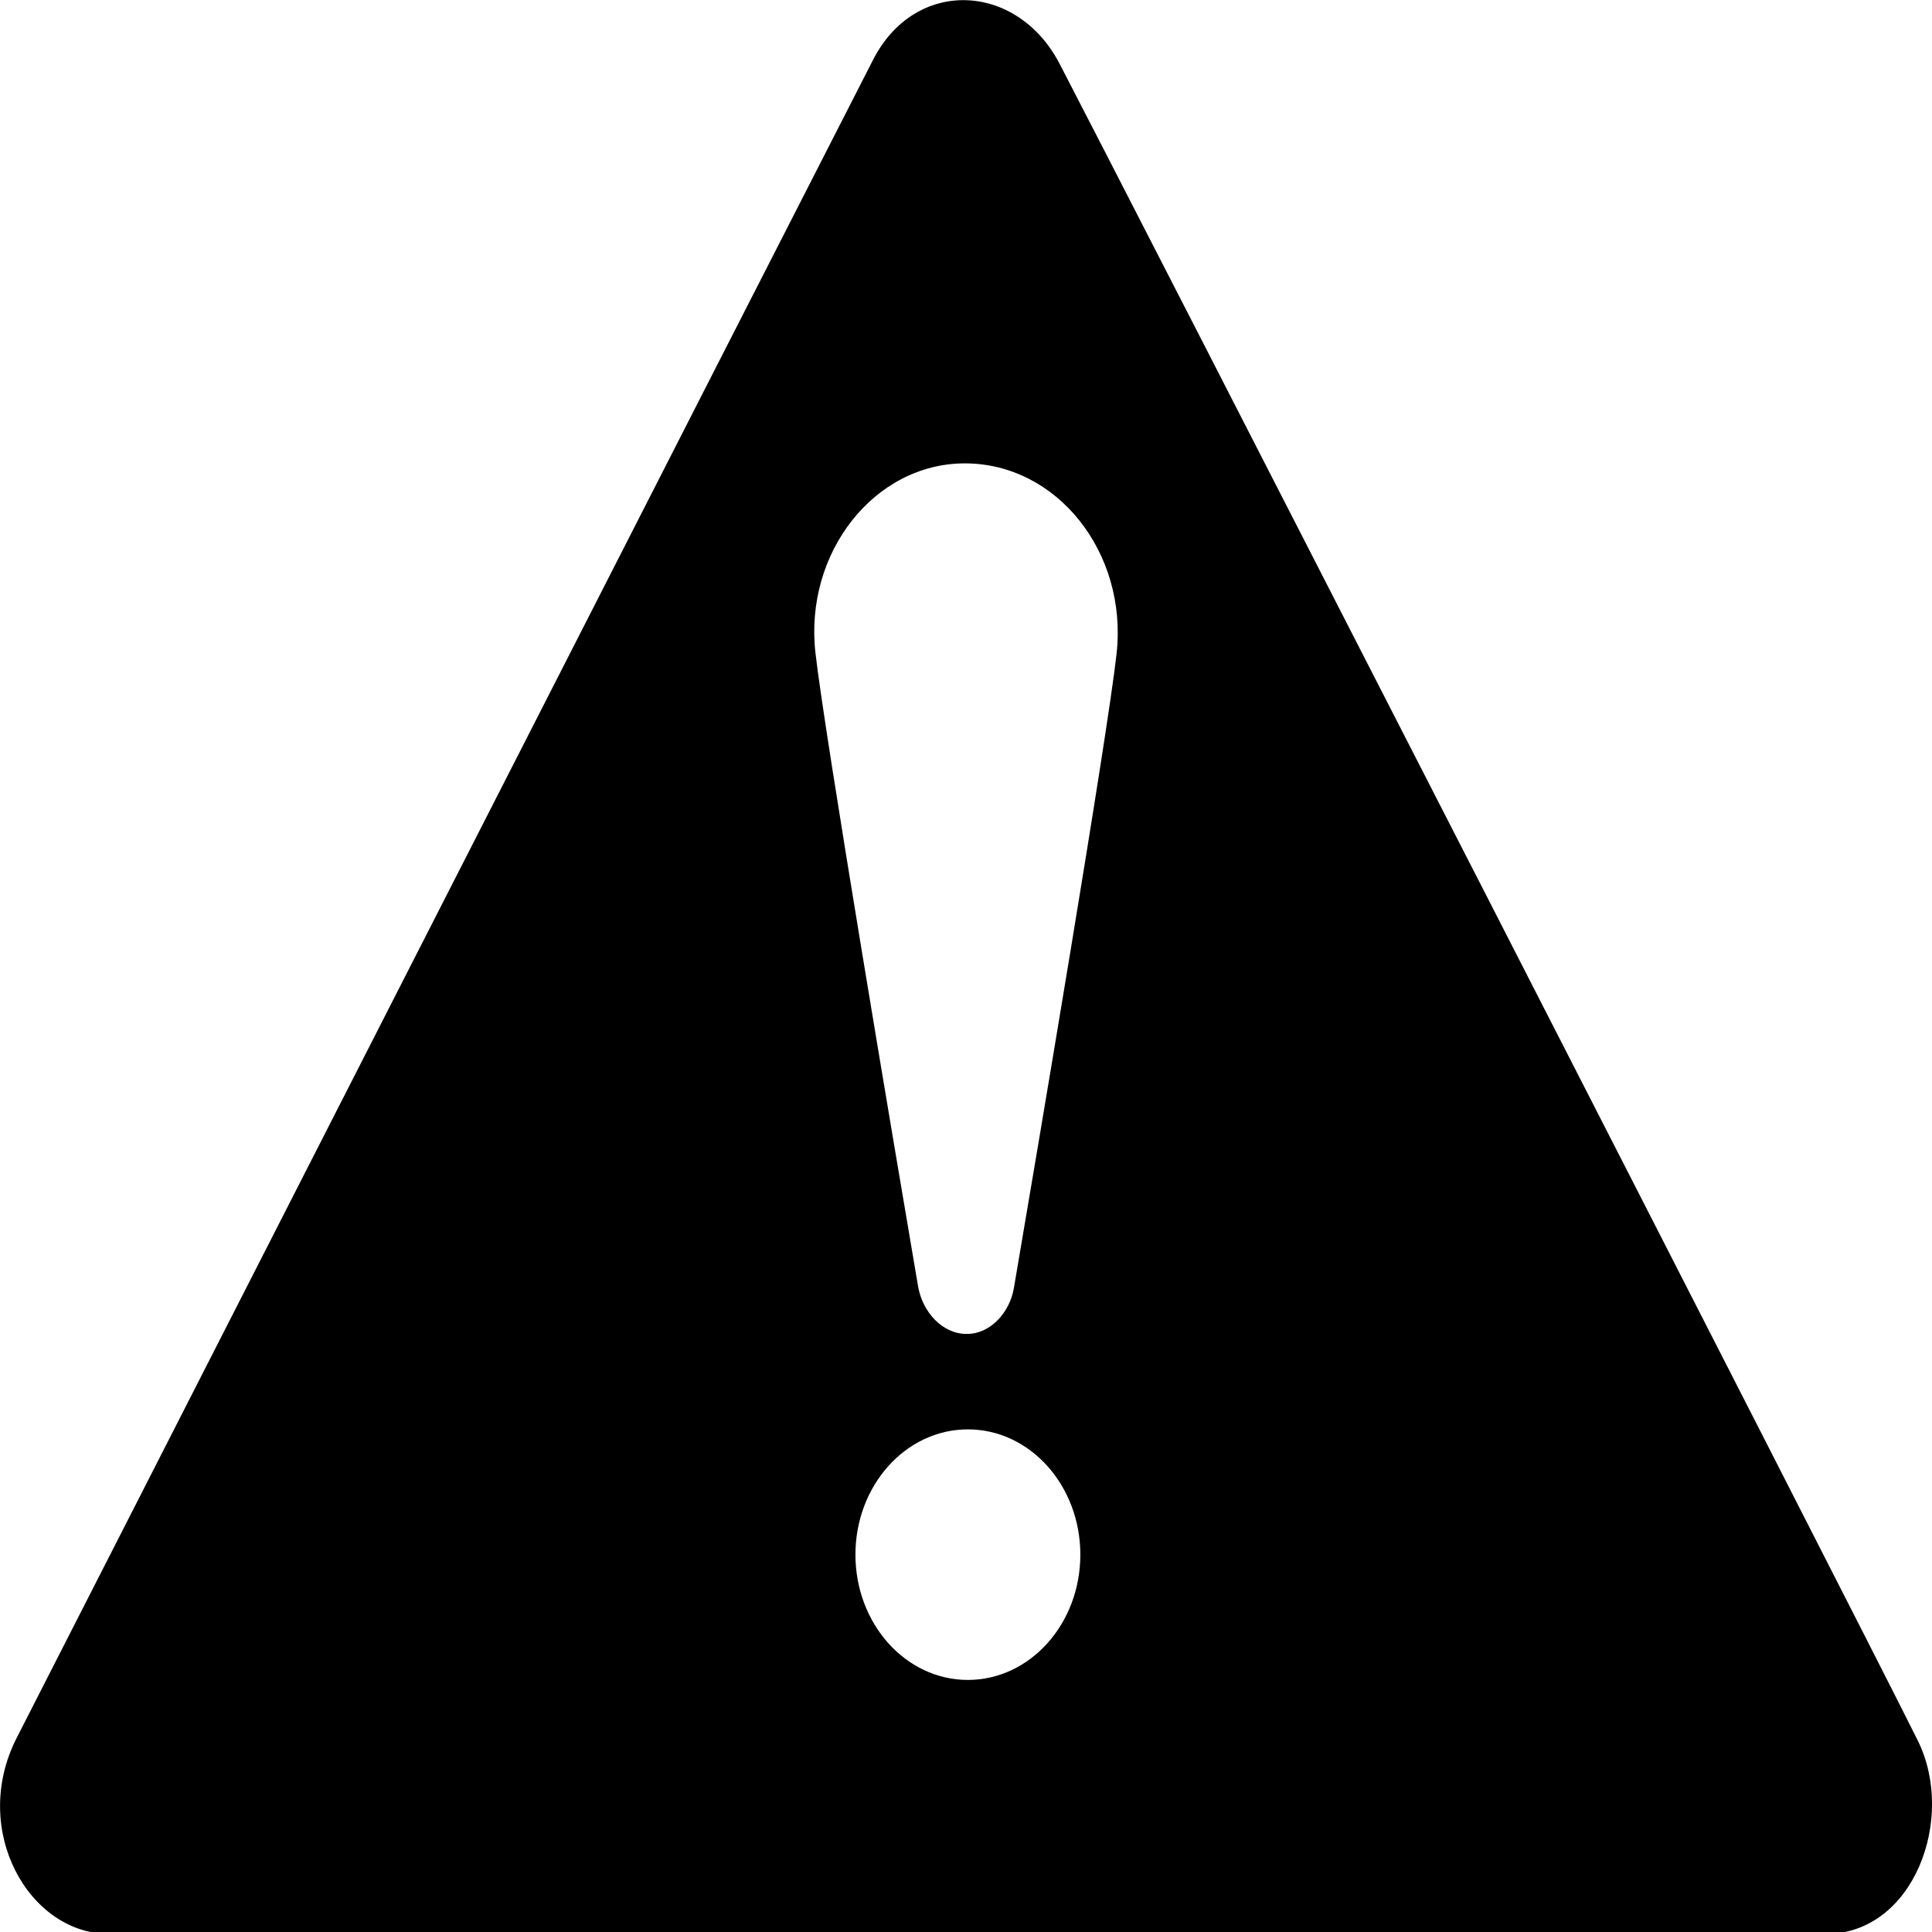 <?xml version="1.0" encoding="utf-8"?>
<!-- Generator: Adobe Illustrator 19.2.0, SVG Export Plug-In . SVG Version: 6.00 Build 0)  -->
<svg version="1.1" id="Layer_1" xmlns="http://www.w3.org/2000/svg" xmlns:xlink="http://www.w3.org/1999/xlink" x="0px" y="0px"
	 viewBox="0 0 512 512" style="enable-background:new 0 0 512 512;" xml:space="preserve">
<g id="Layer_2_2_">
	<path d="M508.2,461.2c-14-28.3-215-420.6-227.5-444.5c-11.3-21.4-38.1-22.7-49.3-0.9C214.3,49.1,14.3,441.2,4.4,460.6
		C-8,485,7.7,512.5,28.9,512.5c16.3,0,431.3,0,455,0C507.1,512.5,518.5,481.9,508.2,461.2z M256.5,445.2
		c-16.5,0-29.8-14.9-29.8-33.2c0-18.3,13.3-33.2,29.8-33.2c16.5,0,29.8,14.9,29.8,33.2C286.3,430.4,272.9,445.2,256.5,445.2z
		 M295.9,173.3c-2.5,22.4-21.1,132.2-27.2,168c-1.1,6.6-6.3,12.2-12.4,12.2h-0.2c-6.3,0-11.6-5.7-12.8-12.6
		c-6.2-36.4-24.7-145.8-27.2-167.9c-3-26.5,15.6-50.2,39.6-50.2C280.1,122.8,298.9,146.4,295.9,173.3z"/>
</g>
</svg>
